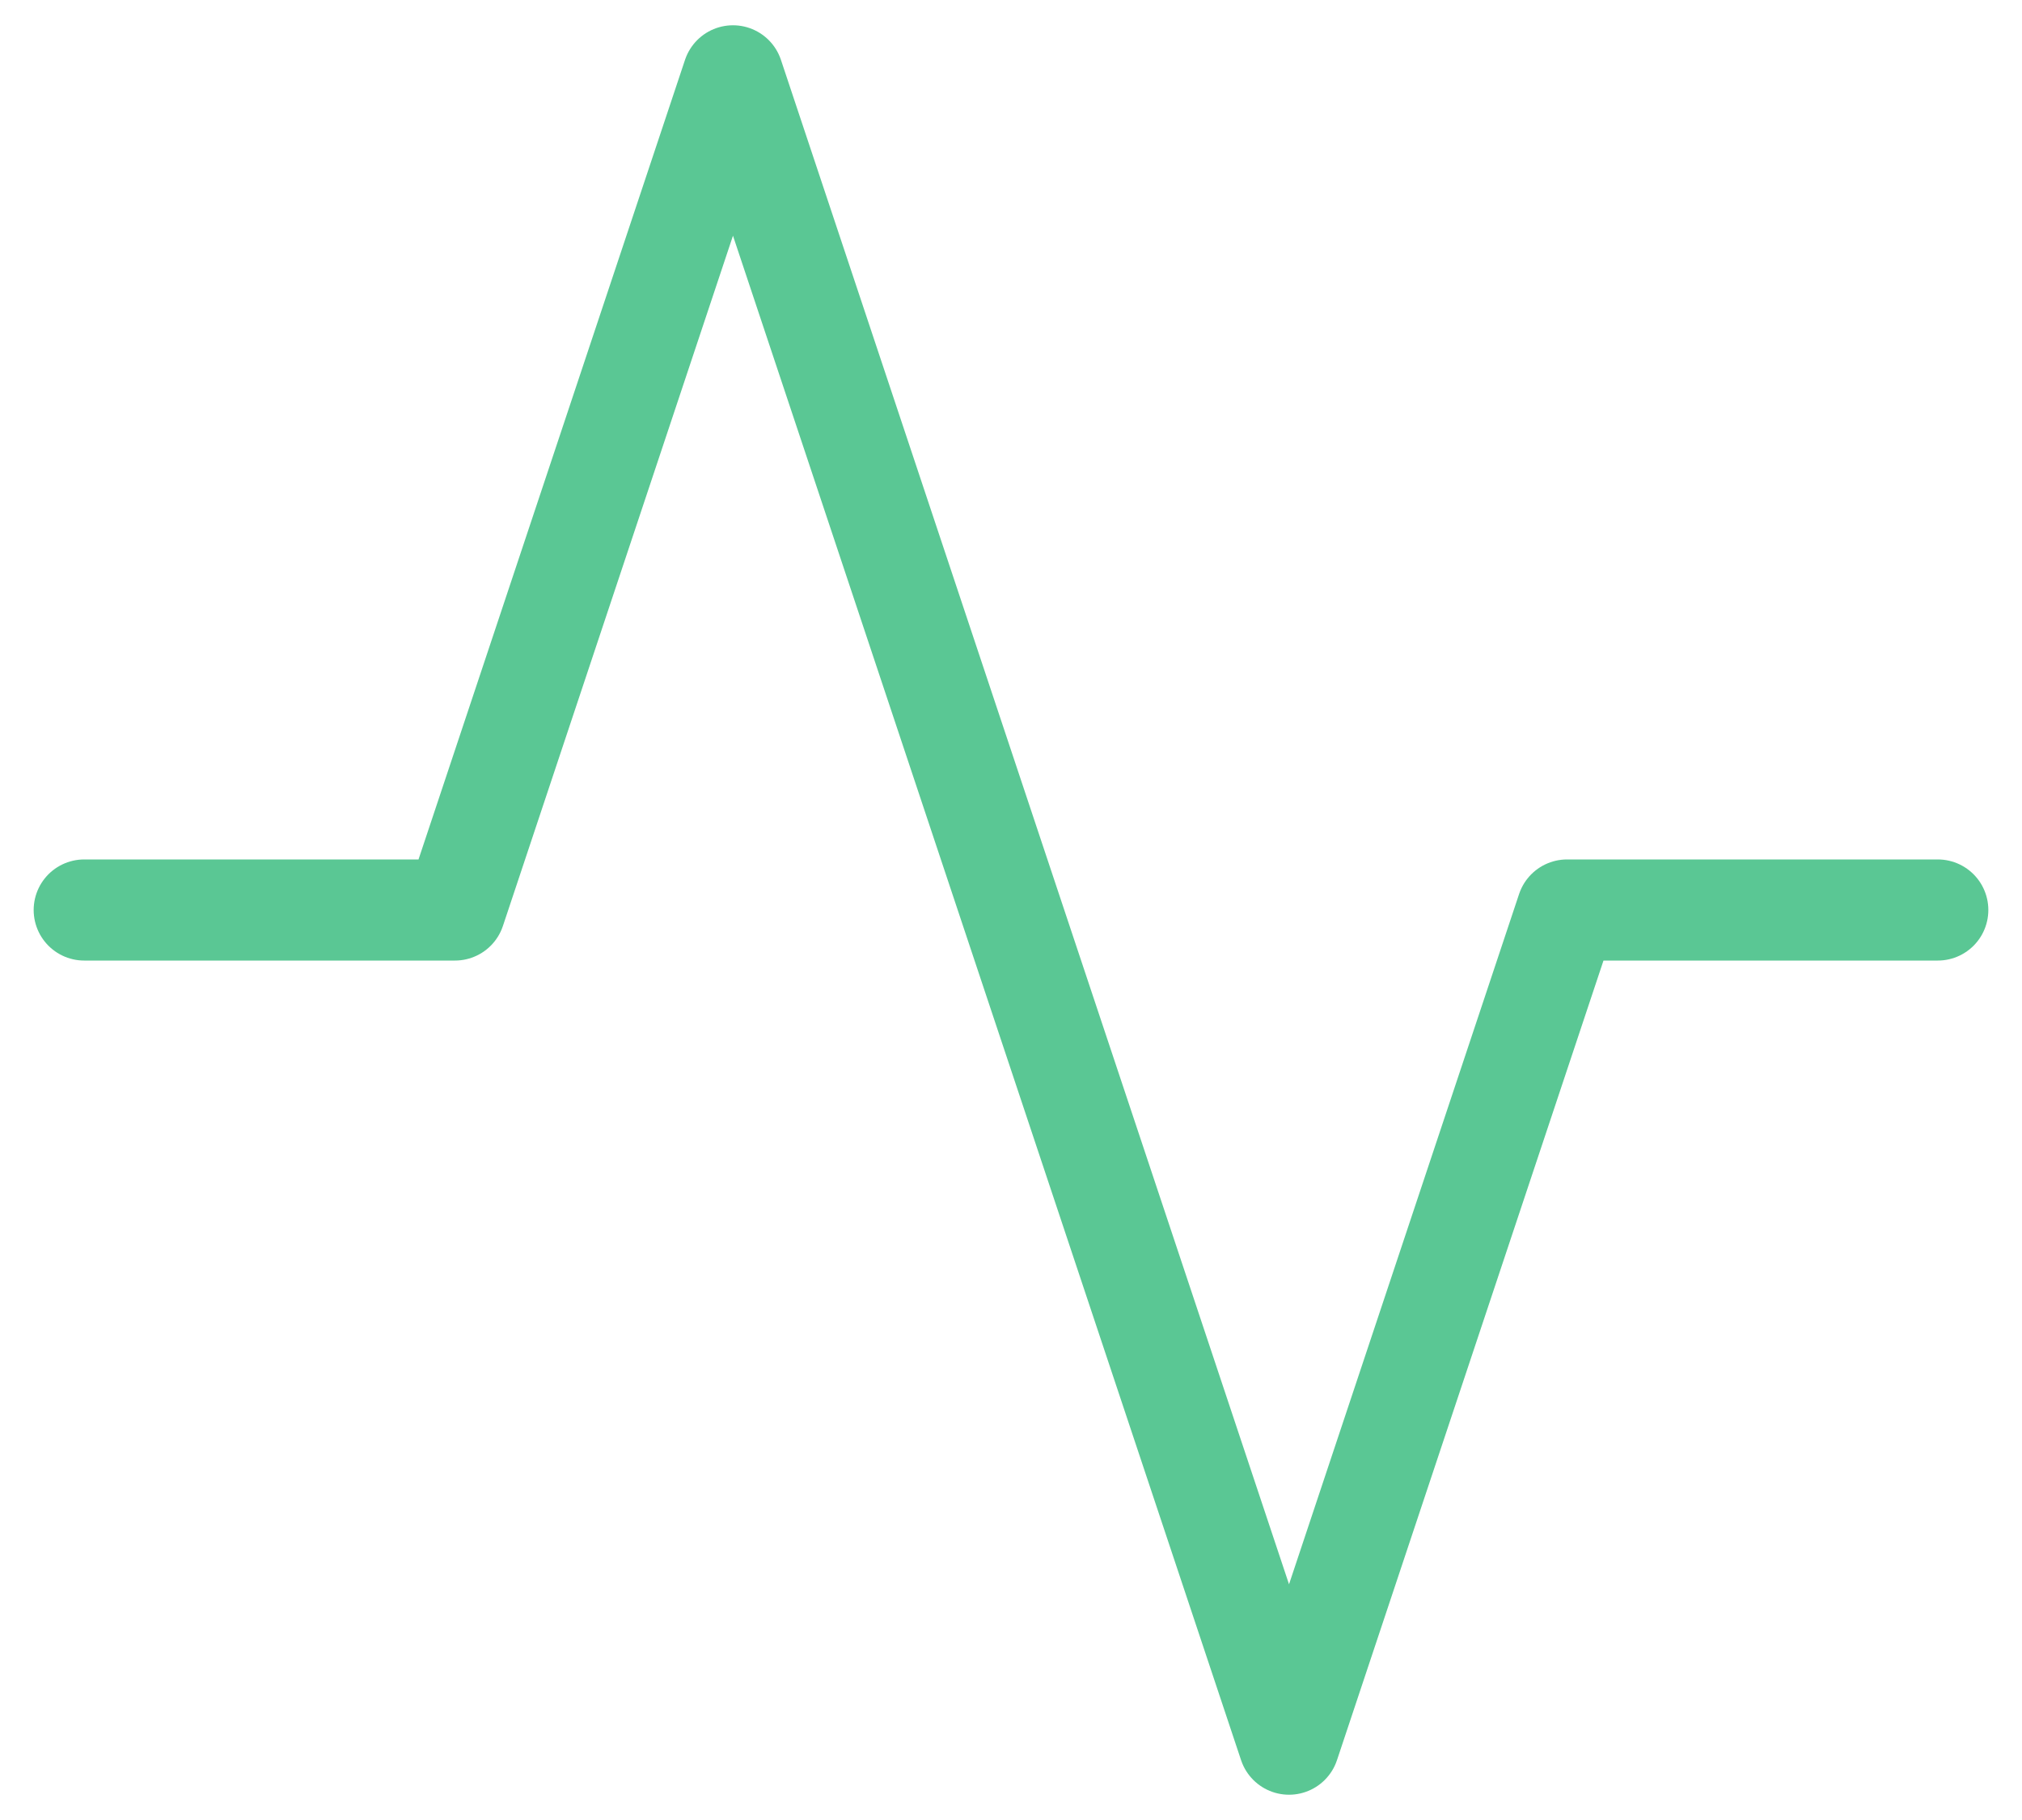 <svg width="20" height="18" viewBox="0 0 20 18" fill="none" xmlns="http://www.w3.org/2000/svg">
    <path d="M19.167 9H15.5L12.75 17.25L7.25 0.75L4.5 9H0.833" stroke="#5AC794" stroke-linecap="round" stroke-linejoin="round"/>
</svg>
